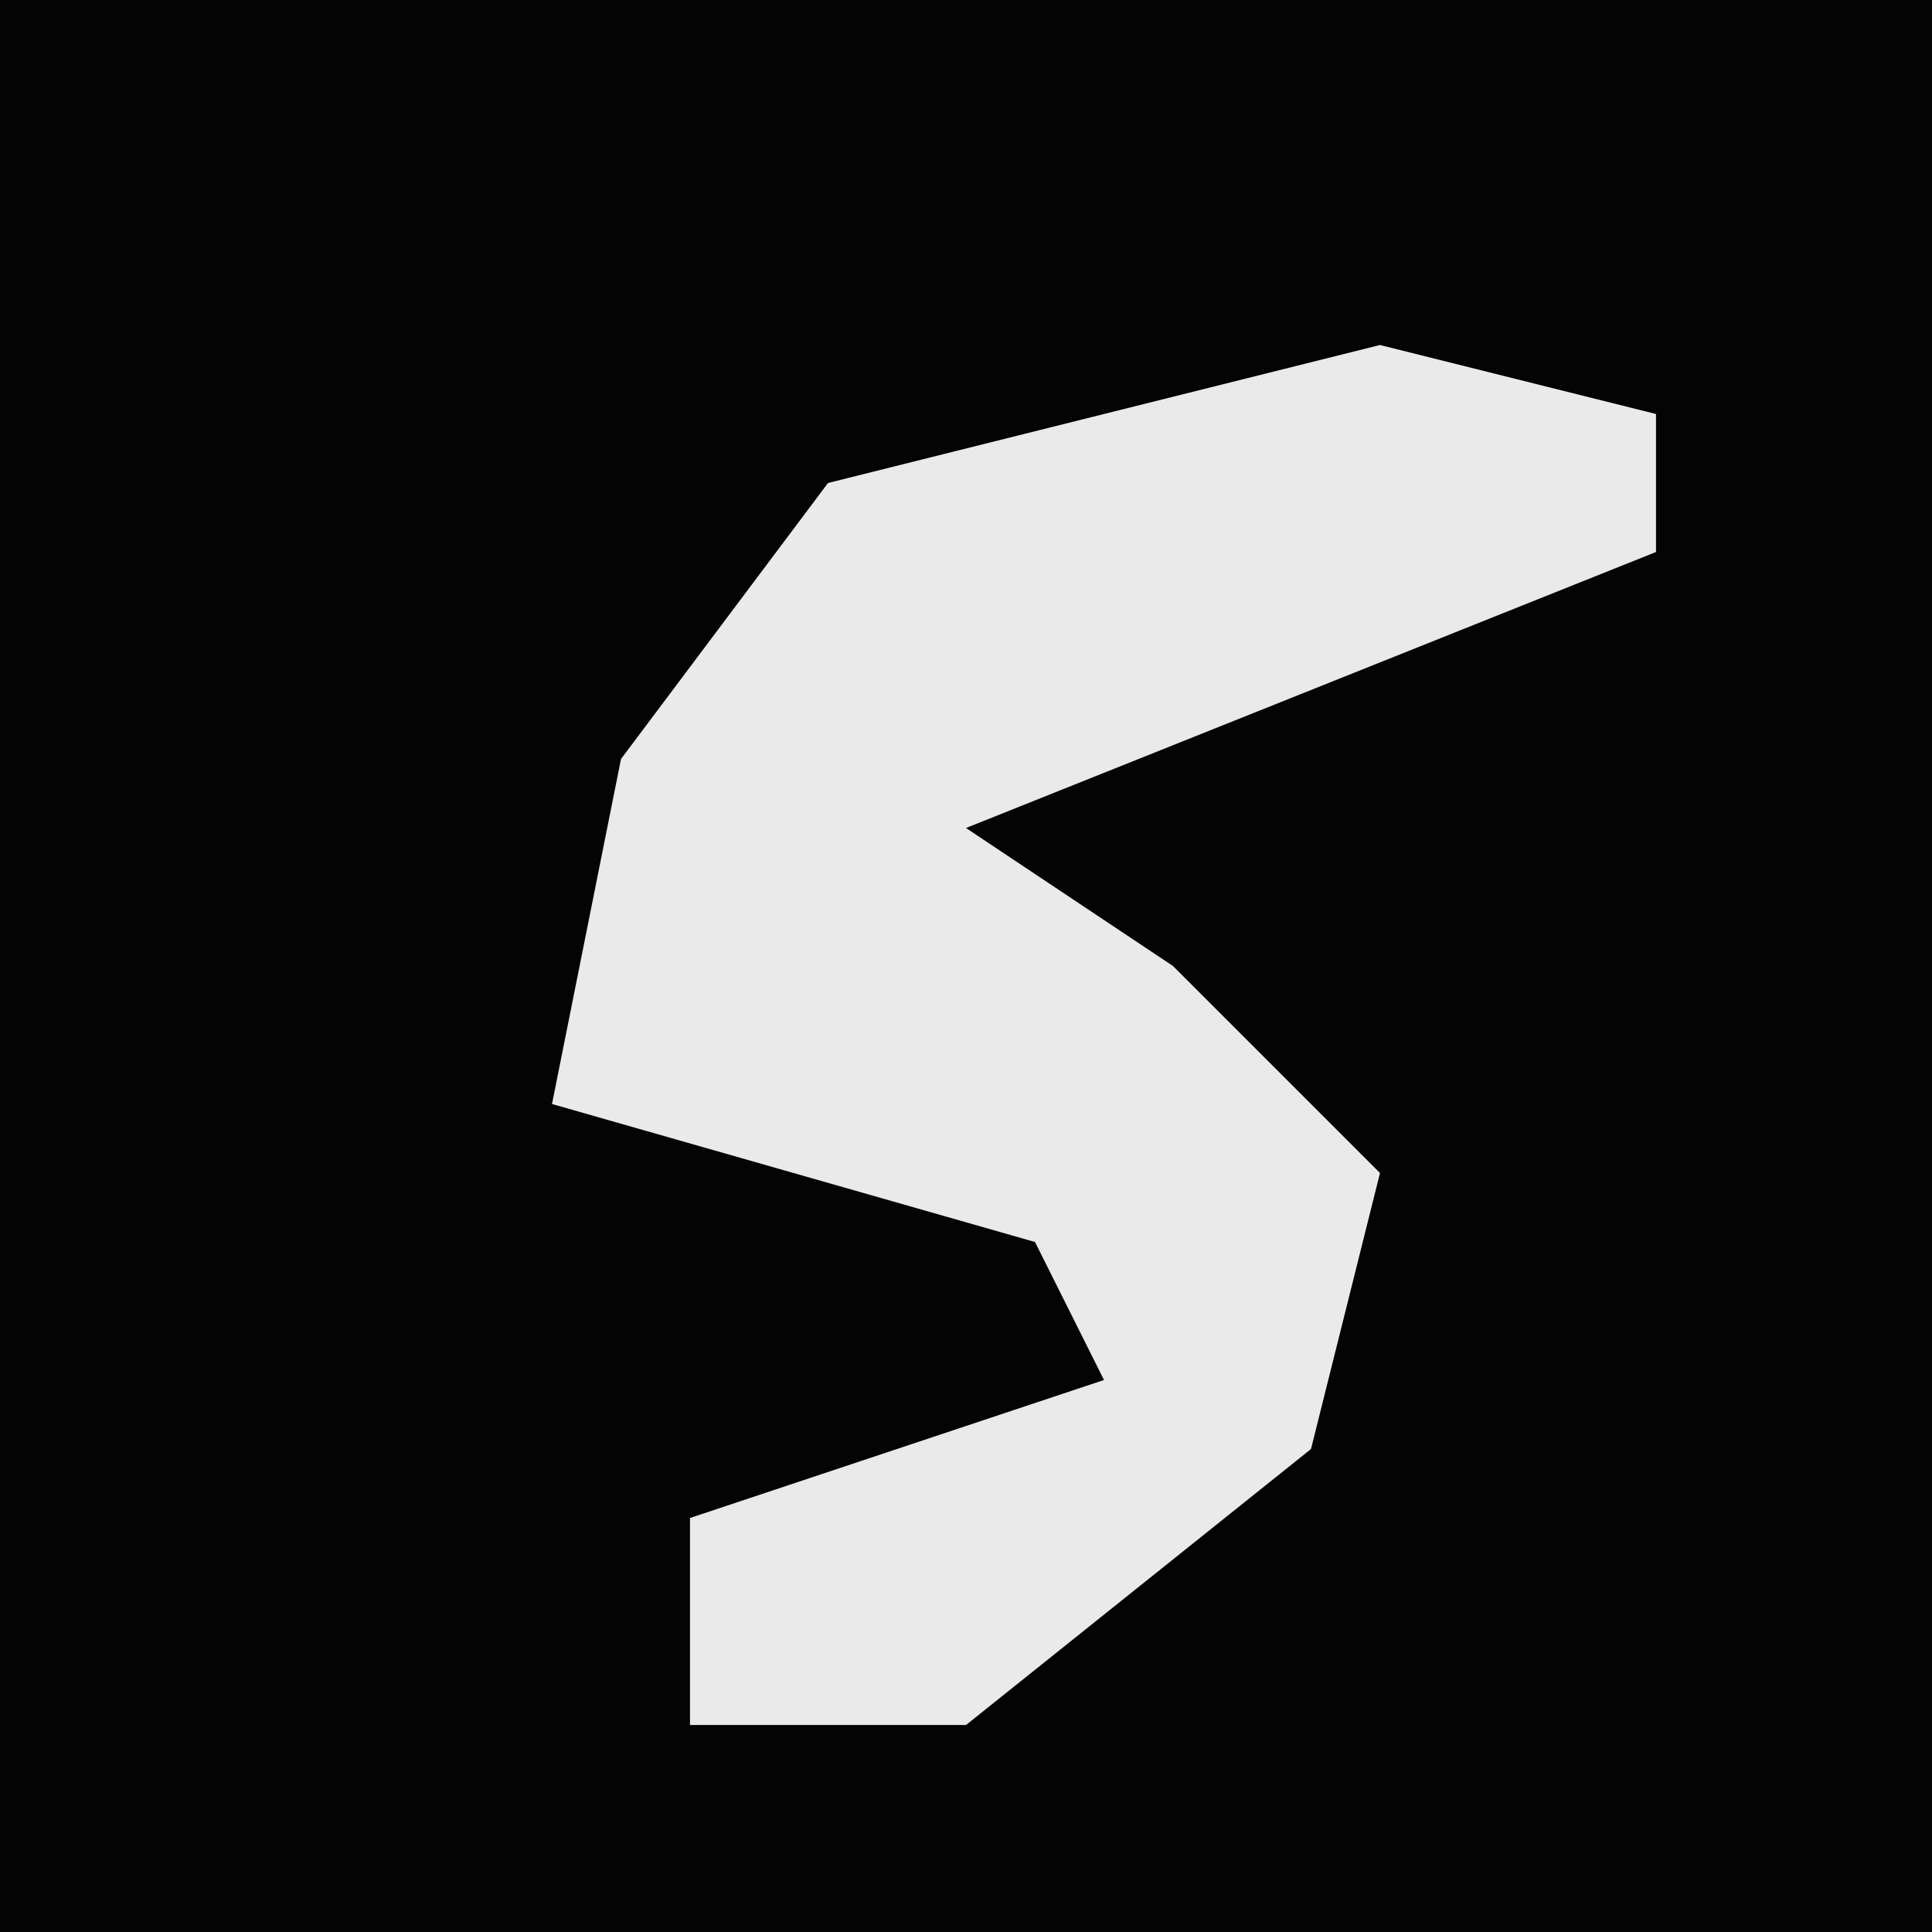 <?xml version="1.0" encoding="UTF-8"?>
<svg version="1.1" xmlns="http://www.w3.org/2000/svg" width="28" height="28">
<path d="M0,0 L28,0 L28,28 L0,28 Z " fill="#040404" transform="translate(0,0)"/>
<path d="M0,0 L4,1 L4,3 L-6,7 L-3,9 L0,12 L-1,16 L-6,20 L-10,20 L-10,17 L-4,15 L-5,13 L-12,11 L-11,6 L-8,2 Z " fill="#EAEAEA" transform="translate(20,5)"/>
</svg>
